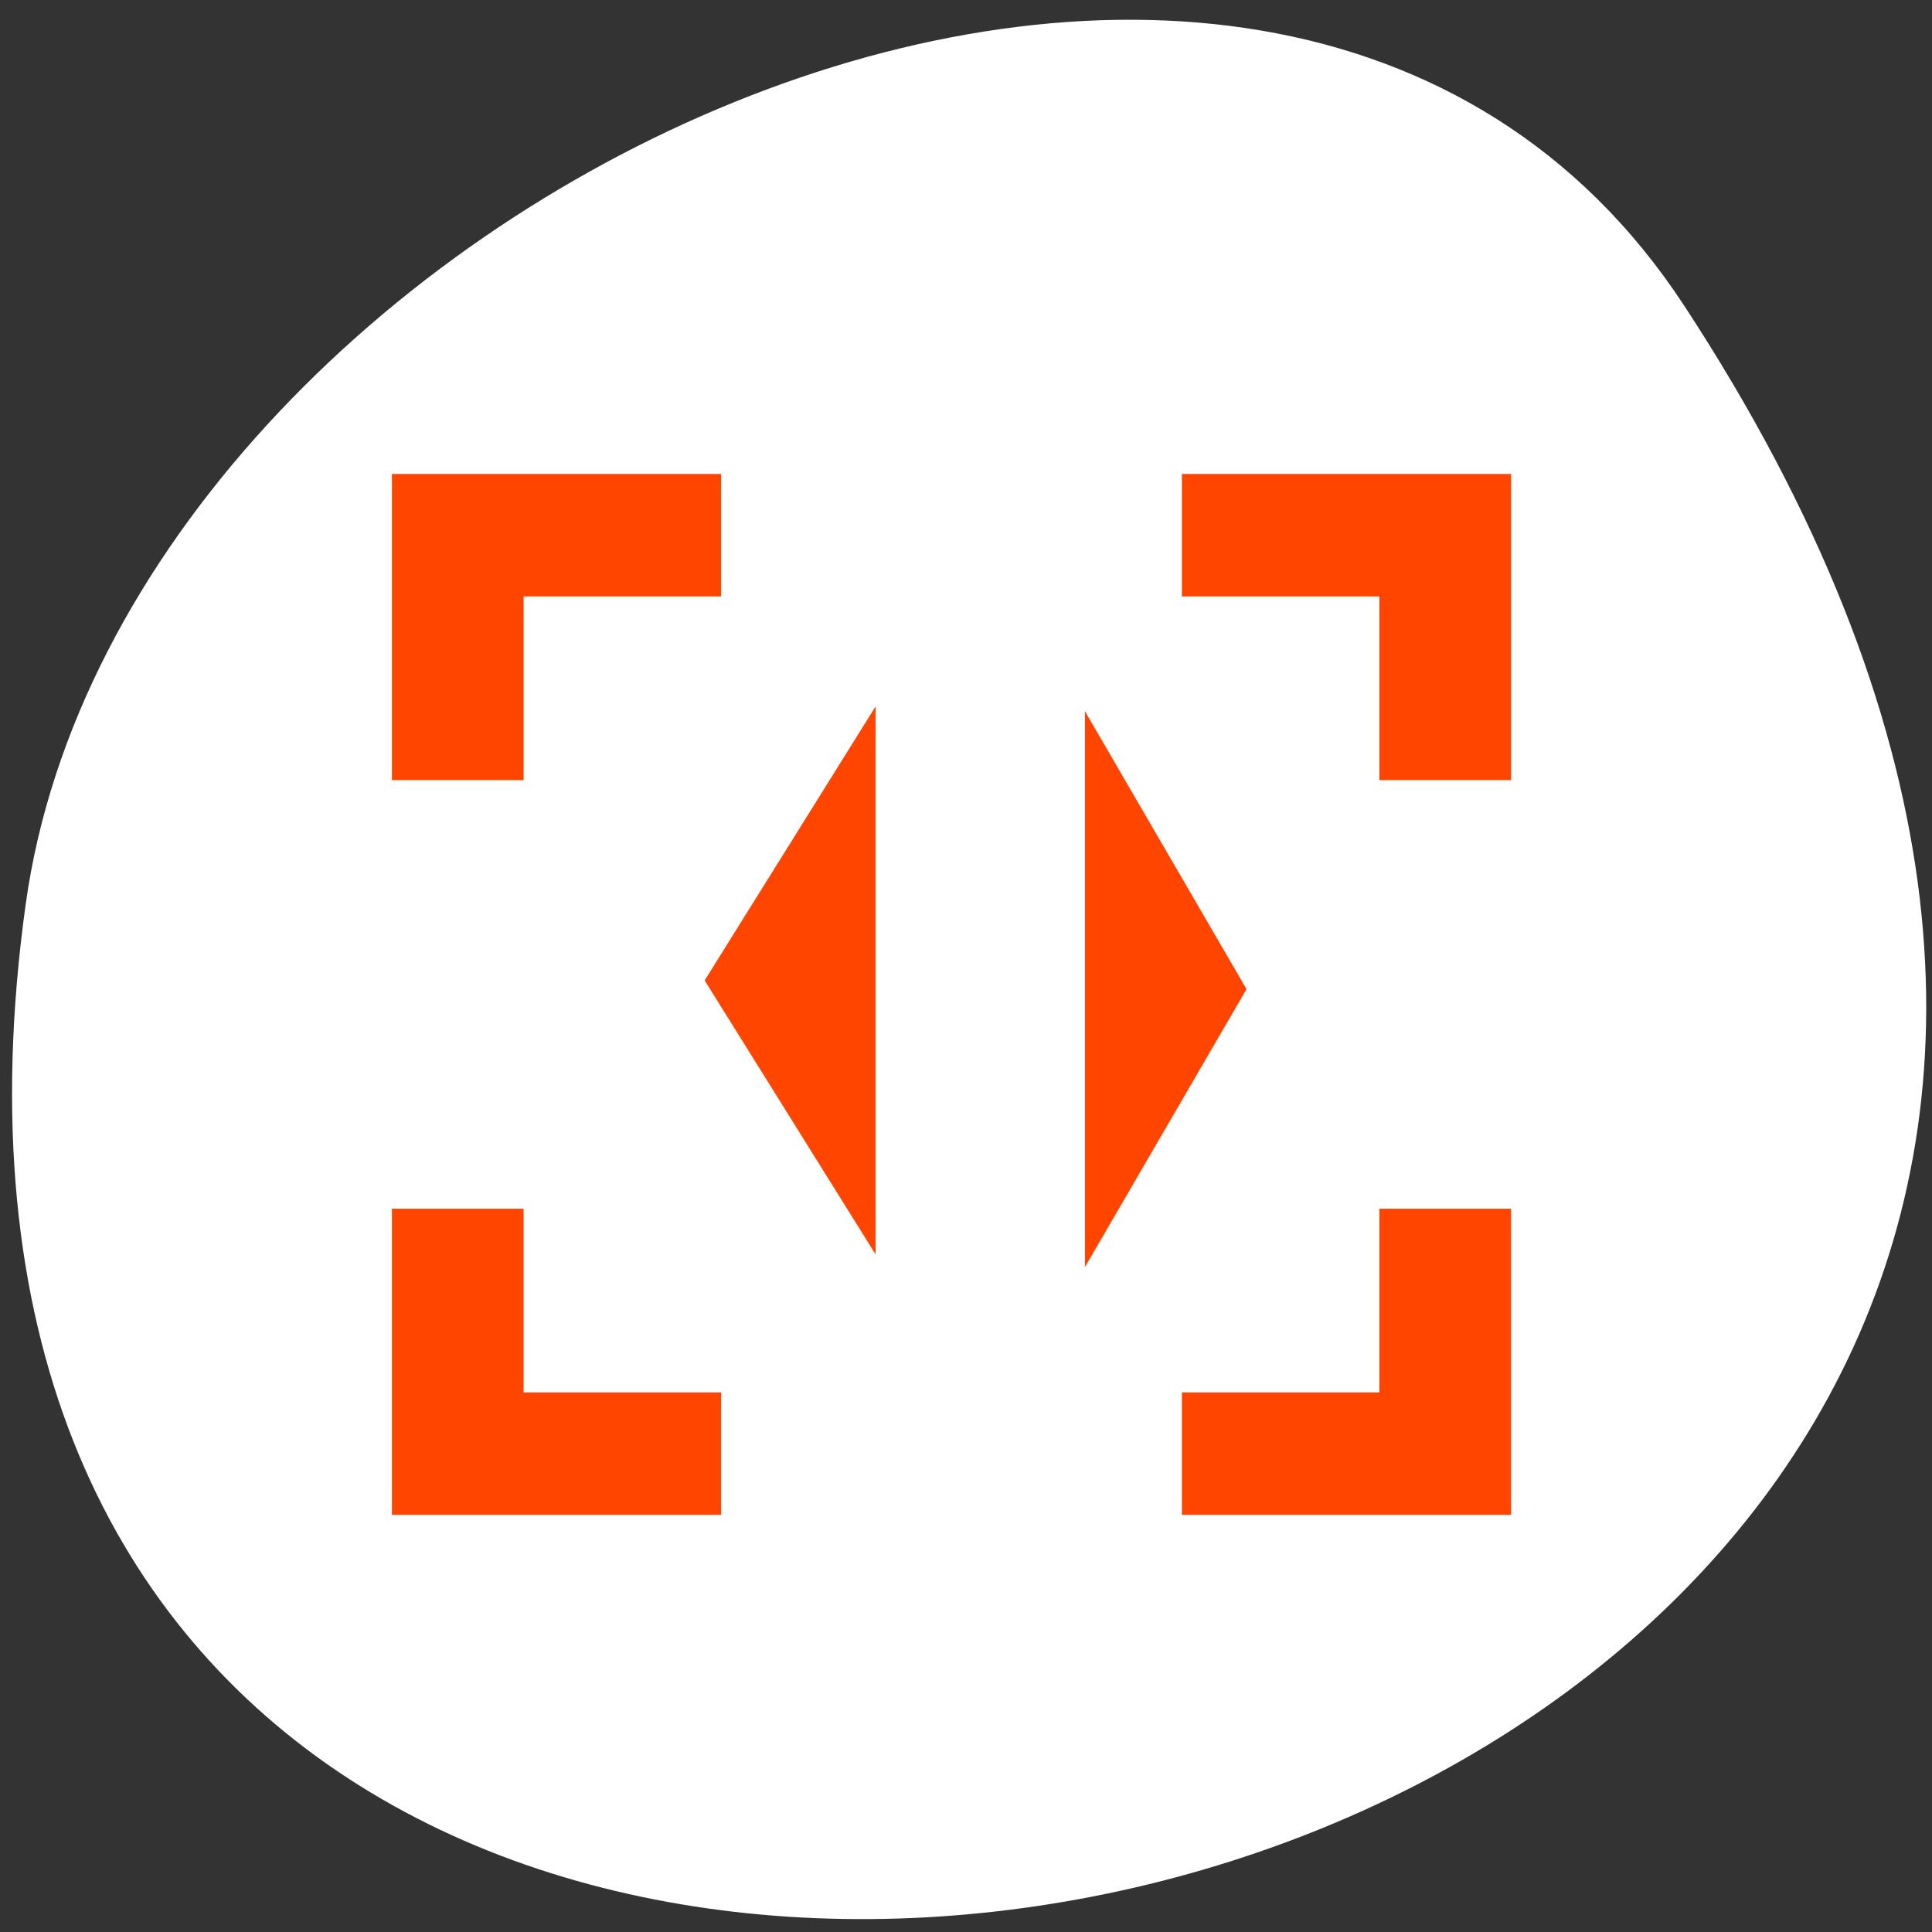 <svg xmlns="http://www.w3.org/2000/svg" viewBox="0 0 256 256"><rect x="0" y="0" width="256" height="256" fill="#333333" stroke="none"/><defs><clipPath><path transform="matrix(15.333 0 0 11.5 415 -125.5)" d="m -24 13 c 0 1.105 -0.672 2 -1.5 2 -0.828 0 -1.5 -0.895 -1.5 -2 0 -1.105 0.672 -2 1.5 -2 0.828 0 1.5 0.895 1.5 2 z"/></clipPath></defs><g style="color:#000"><path d="m 222.65 37.868 c 145.18 221.56 -251.35 307.3 -219.76 79.37 12.881 -92.96 164.23 -164.13 219.76 -79.37 z" transform="translate(0.508 2.624)" style="fill:#fff"/><g transform="matrix(8.723 0 0 8.113 -4720.16 -5984.87)" style="fill:#ff4500;stroke:#ff4500"><path d="m 547.57,745.93 v 1 3 h 1 v -3 h 3 v -1 h -3 z"/><path d="m 562.57,757.93 v 3 h -3 v 1 h 4 v -1 -3 z"/><path d="m 563.57,745.93 v 1 3 h -1 v -3 h -3 v -1 h 3 z"/><path d="m 548.57,757.93 v 3 h 3 v 1 h -4 v -1 -3 z"/><g transform="matrix(0.991 0 0 1.329 4.945 -248.67)" style="fill-rule:evenodd"><path d="m 554.01 756.28 l -1.595 -2.05 l 1.595 -2.05 z" style="stroke-width:0.904"/><path d="m 558.11 756.4 l 1.496 -2.063 l -1.496 -2.063 z" style="stroke-width:0.878"/></g></g></g></svg>